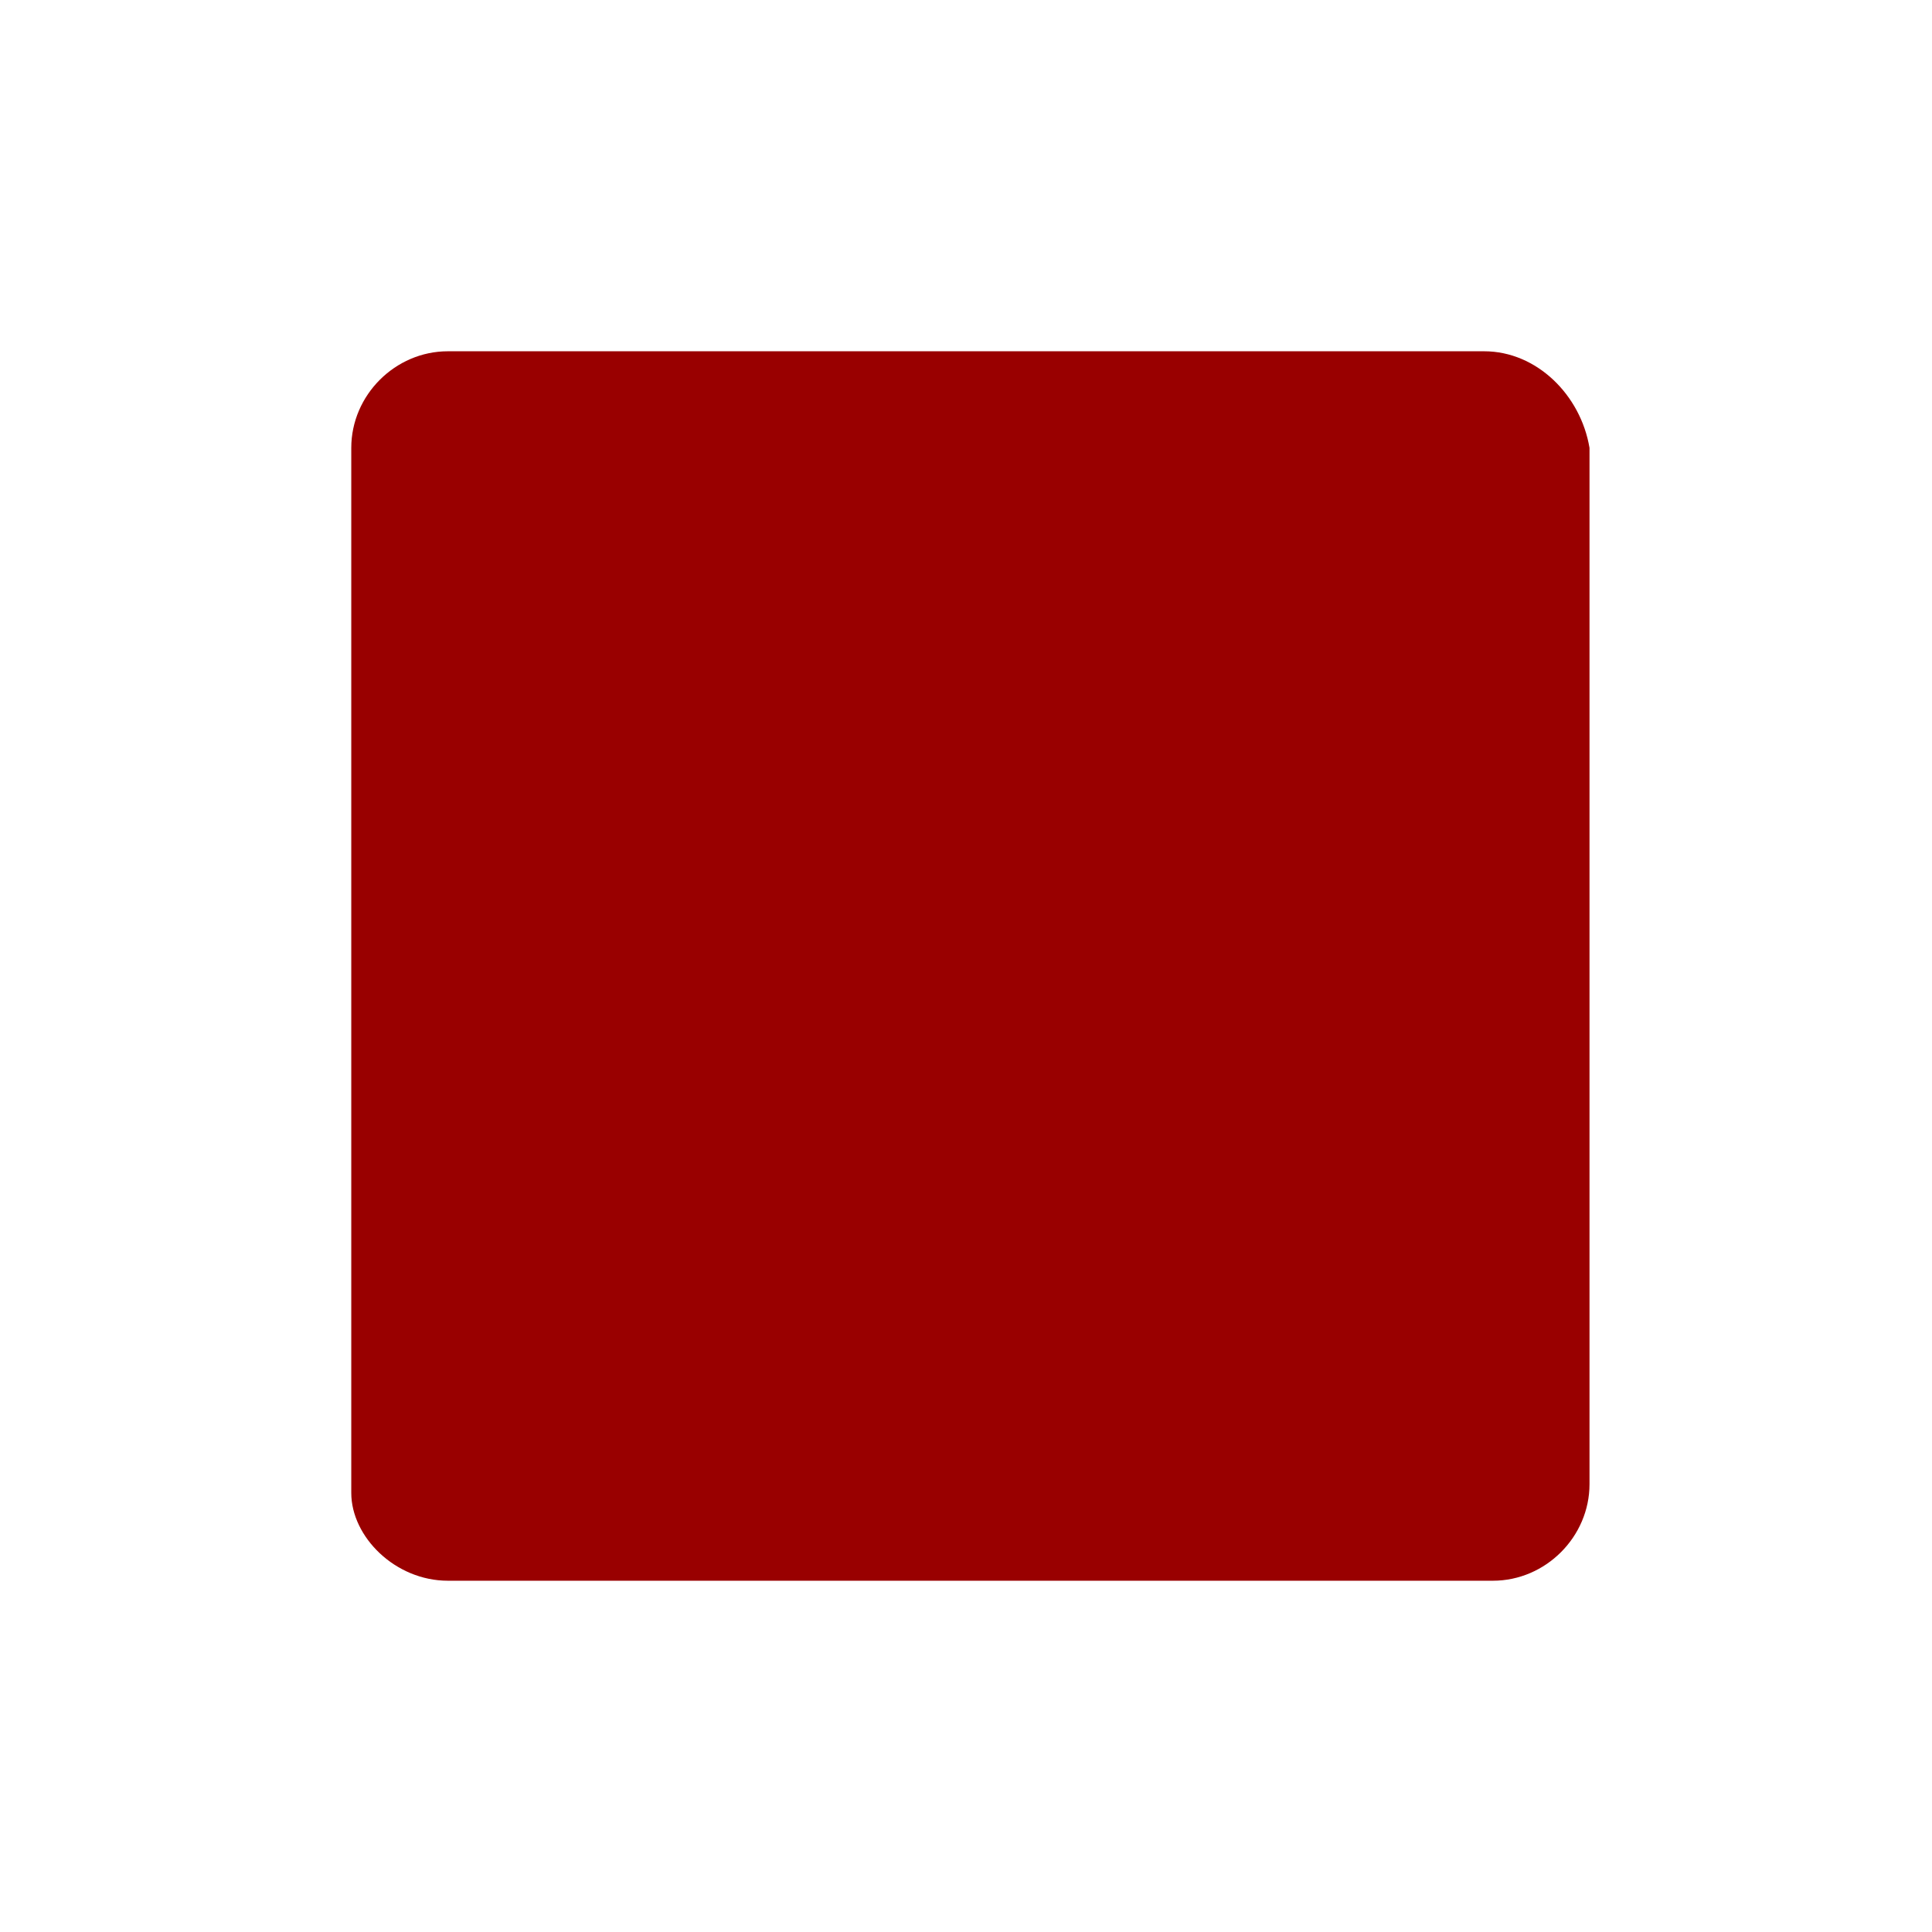 <?xml version="1.0" encoding="utf-8"?>
<!-- Generator: Adobe Illustrator 23.0.0, SVG Export Plug-In . SVG Version: 6.00 Build 0)  -->
<svg version="1.1" id="图层_1" xmlns="http://www.w3.org/2000/svg" xmlns:xlink="http://www.w3.org/1999/xlink" x="0px" y="0px"
	 viewBox="0 0 22 22" style="enable-background:new 0 0 22 22;" xml:space="preserve">
<style type="text/css">
	.st0{fill:#990000;}
</style>
<path class="st0" d="M4,5.1v11.9C4,17.5,4.5,18,5.1,18h11.9c0.6,0,1.1-0.5,1.1-1.1V5.1C18,4.5,17.5,4,16.9,4H5.1C4.5,4,4,4.5,4,5.1z
	"/>
</svg>
